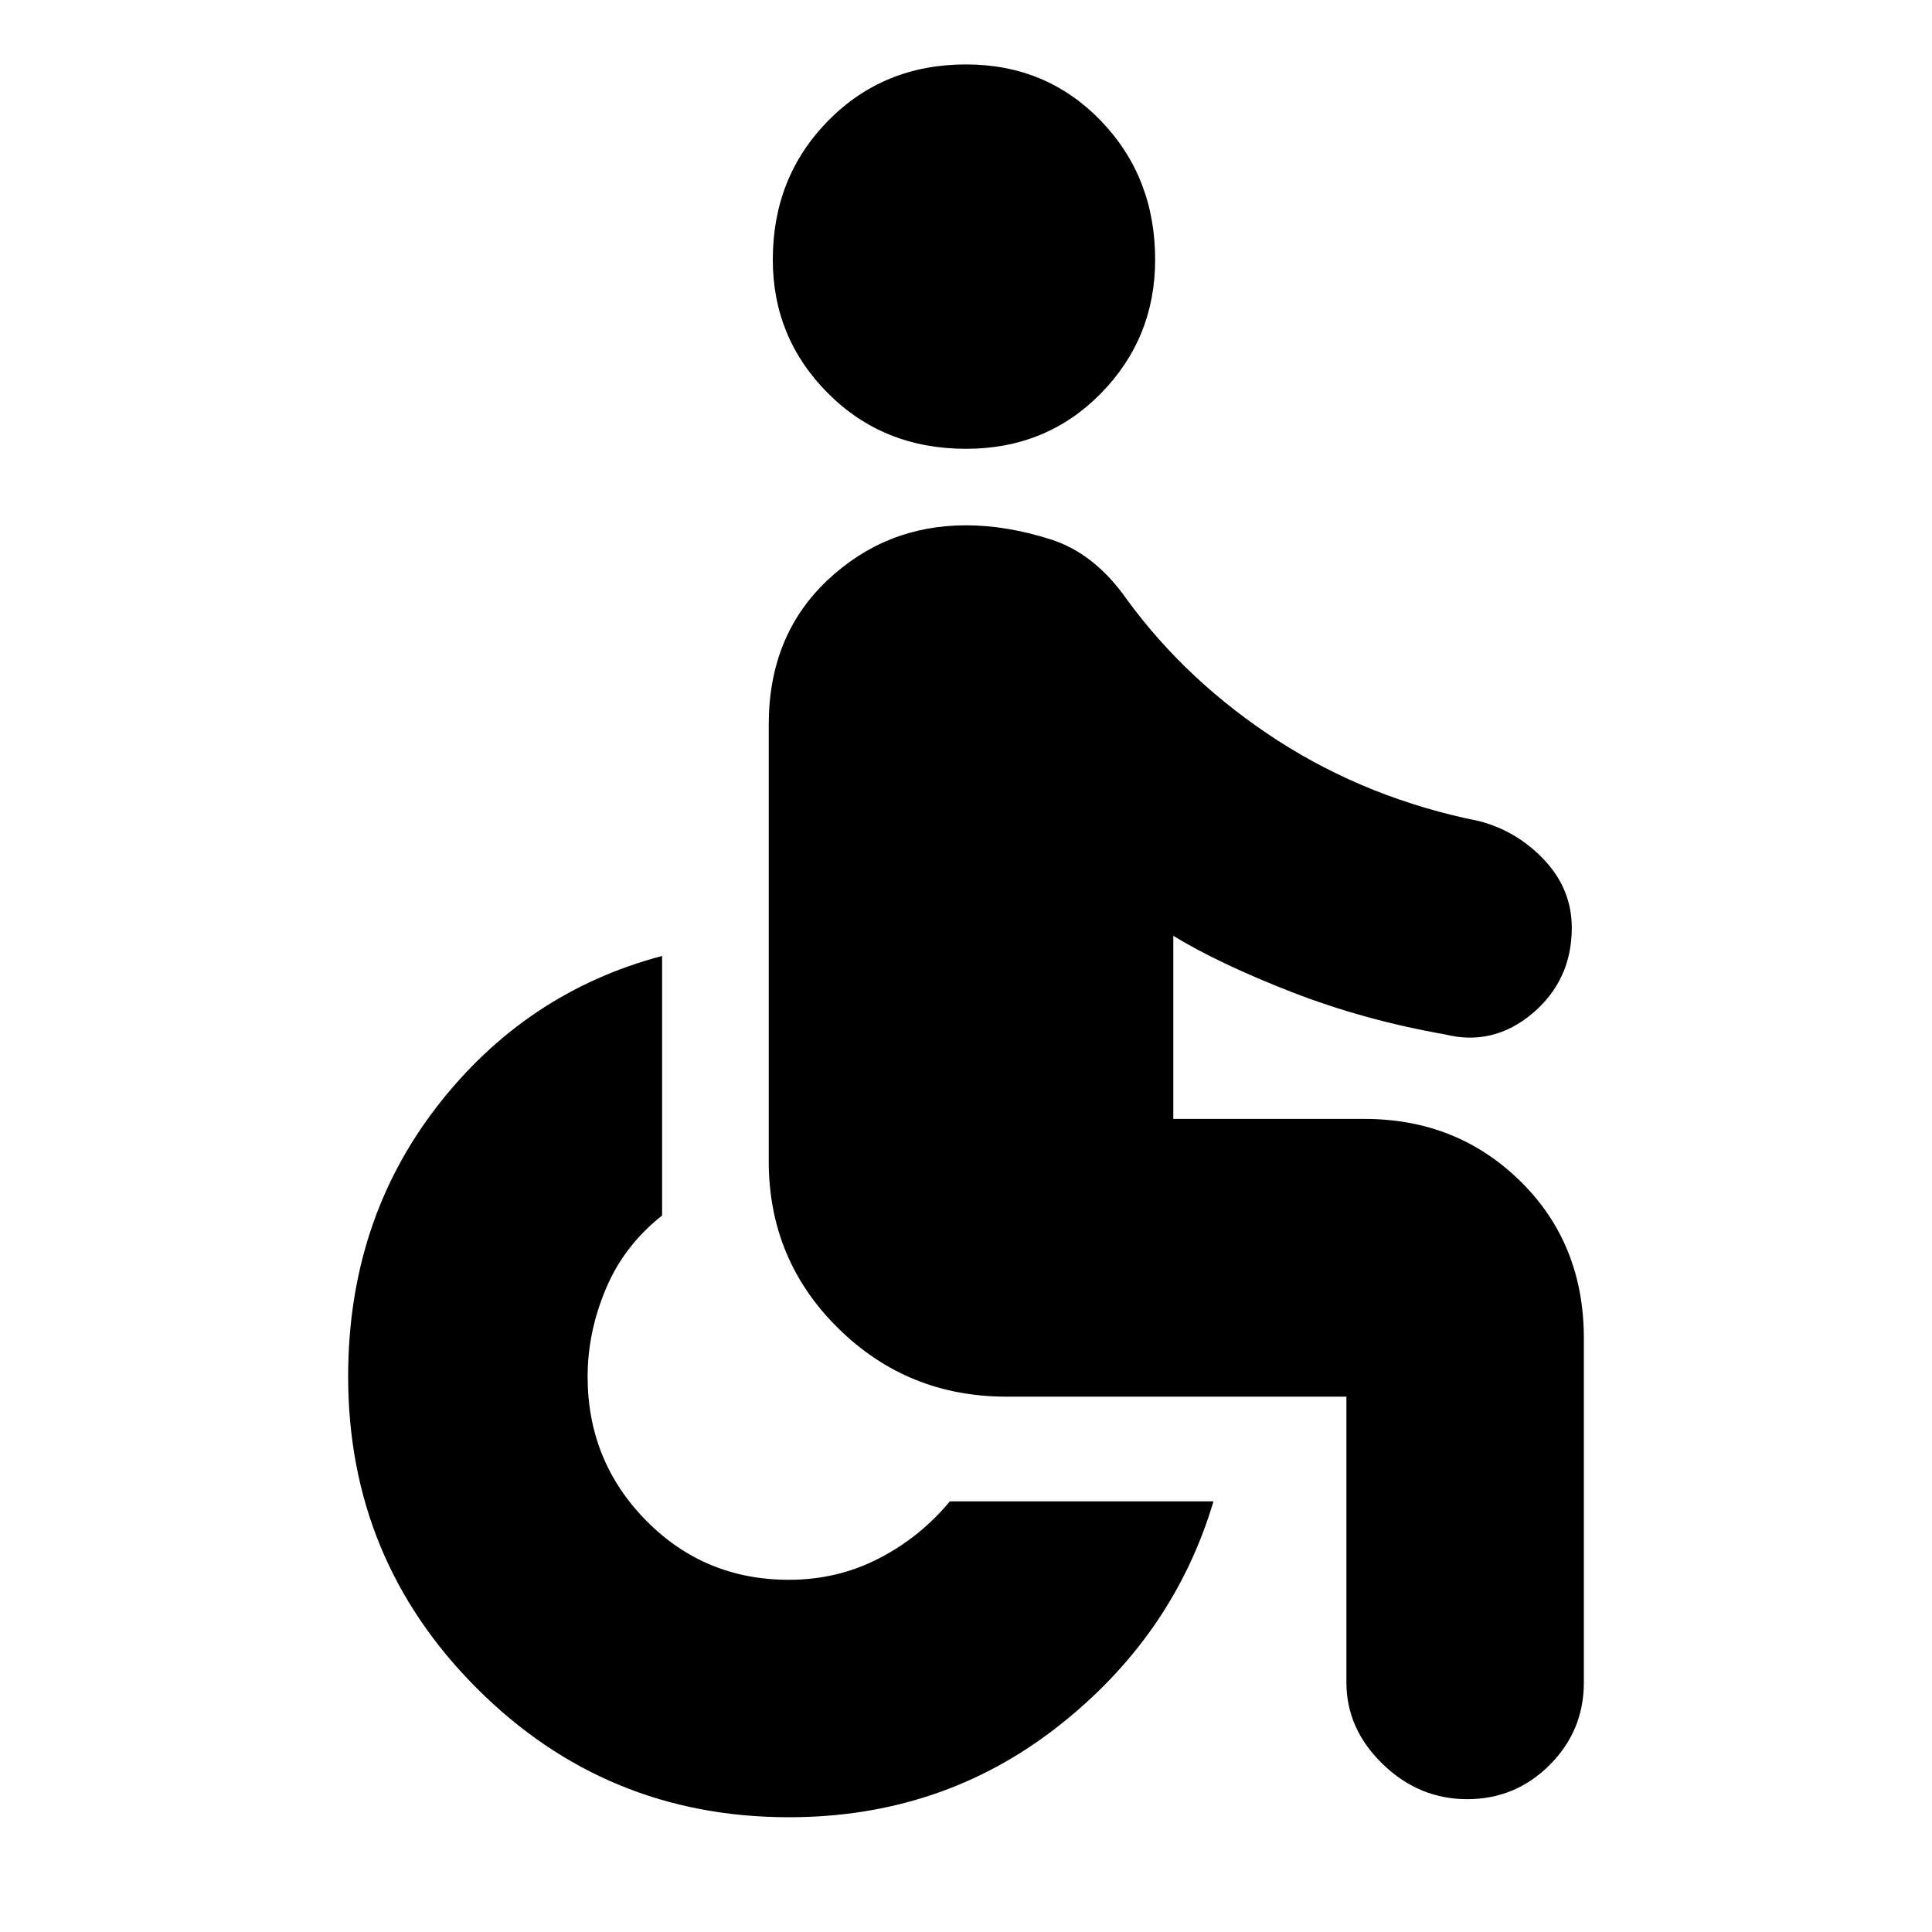 <svg xmlns="http://www.w3.org/2000/svg" height="20" width="20"><path d="M10 4.646q-.854 0-1.427-.573Q8 3.5 8 2.688q0-.855.573-1.438T10 .667q.833 0 1.396.583.562.583.562 1.438 0 .812-.562 1.385-.563.573-1.396.573Zm5.188 13.979q-.5 0-.876-.365-.374-.364-.374-.843v-2.959h-3.521q-1.021 0-1.74-.708-.719-.708-.719-1.729V7.5q0-.917.604-1.49.605-.572 1.438-.572.417 0 .875.145.458.146.792.625.625.854 1.562 1.459.938.604 2.083.833.396.104.678.406.281.302.281.698 0 .542-.406.886-.407.343-.907.218-.833-.146-1.583-.437-.75-.292-1.229-.583v1.895h1.979q.958 0 1.615.646.656.646.656 1.625v3.563q0 .5-.354.854t-.854.354Zm-7.021.187q-1.896 0-3.229-1.333-1.334-1.333-1.334-3.229 0-1.604.917-2.792.917-1.187 2.333-1.562v2.687q-.396.313-.583.761-.188.448-.188.906 0 .875.605 1.49.604.614 1.479.614.5 0 .927-.219.427-.218.739-.593h2.729q-.416 1.396-1.614 2.333-1.198.937-2.781.937Z"/></svg>